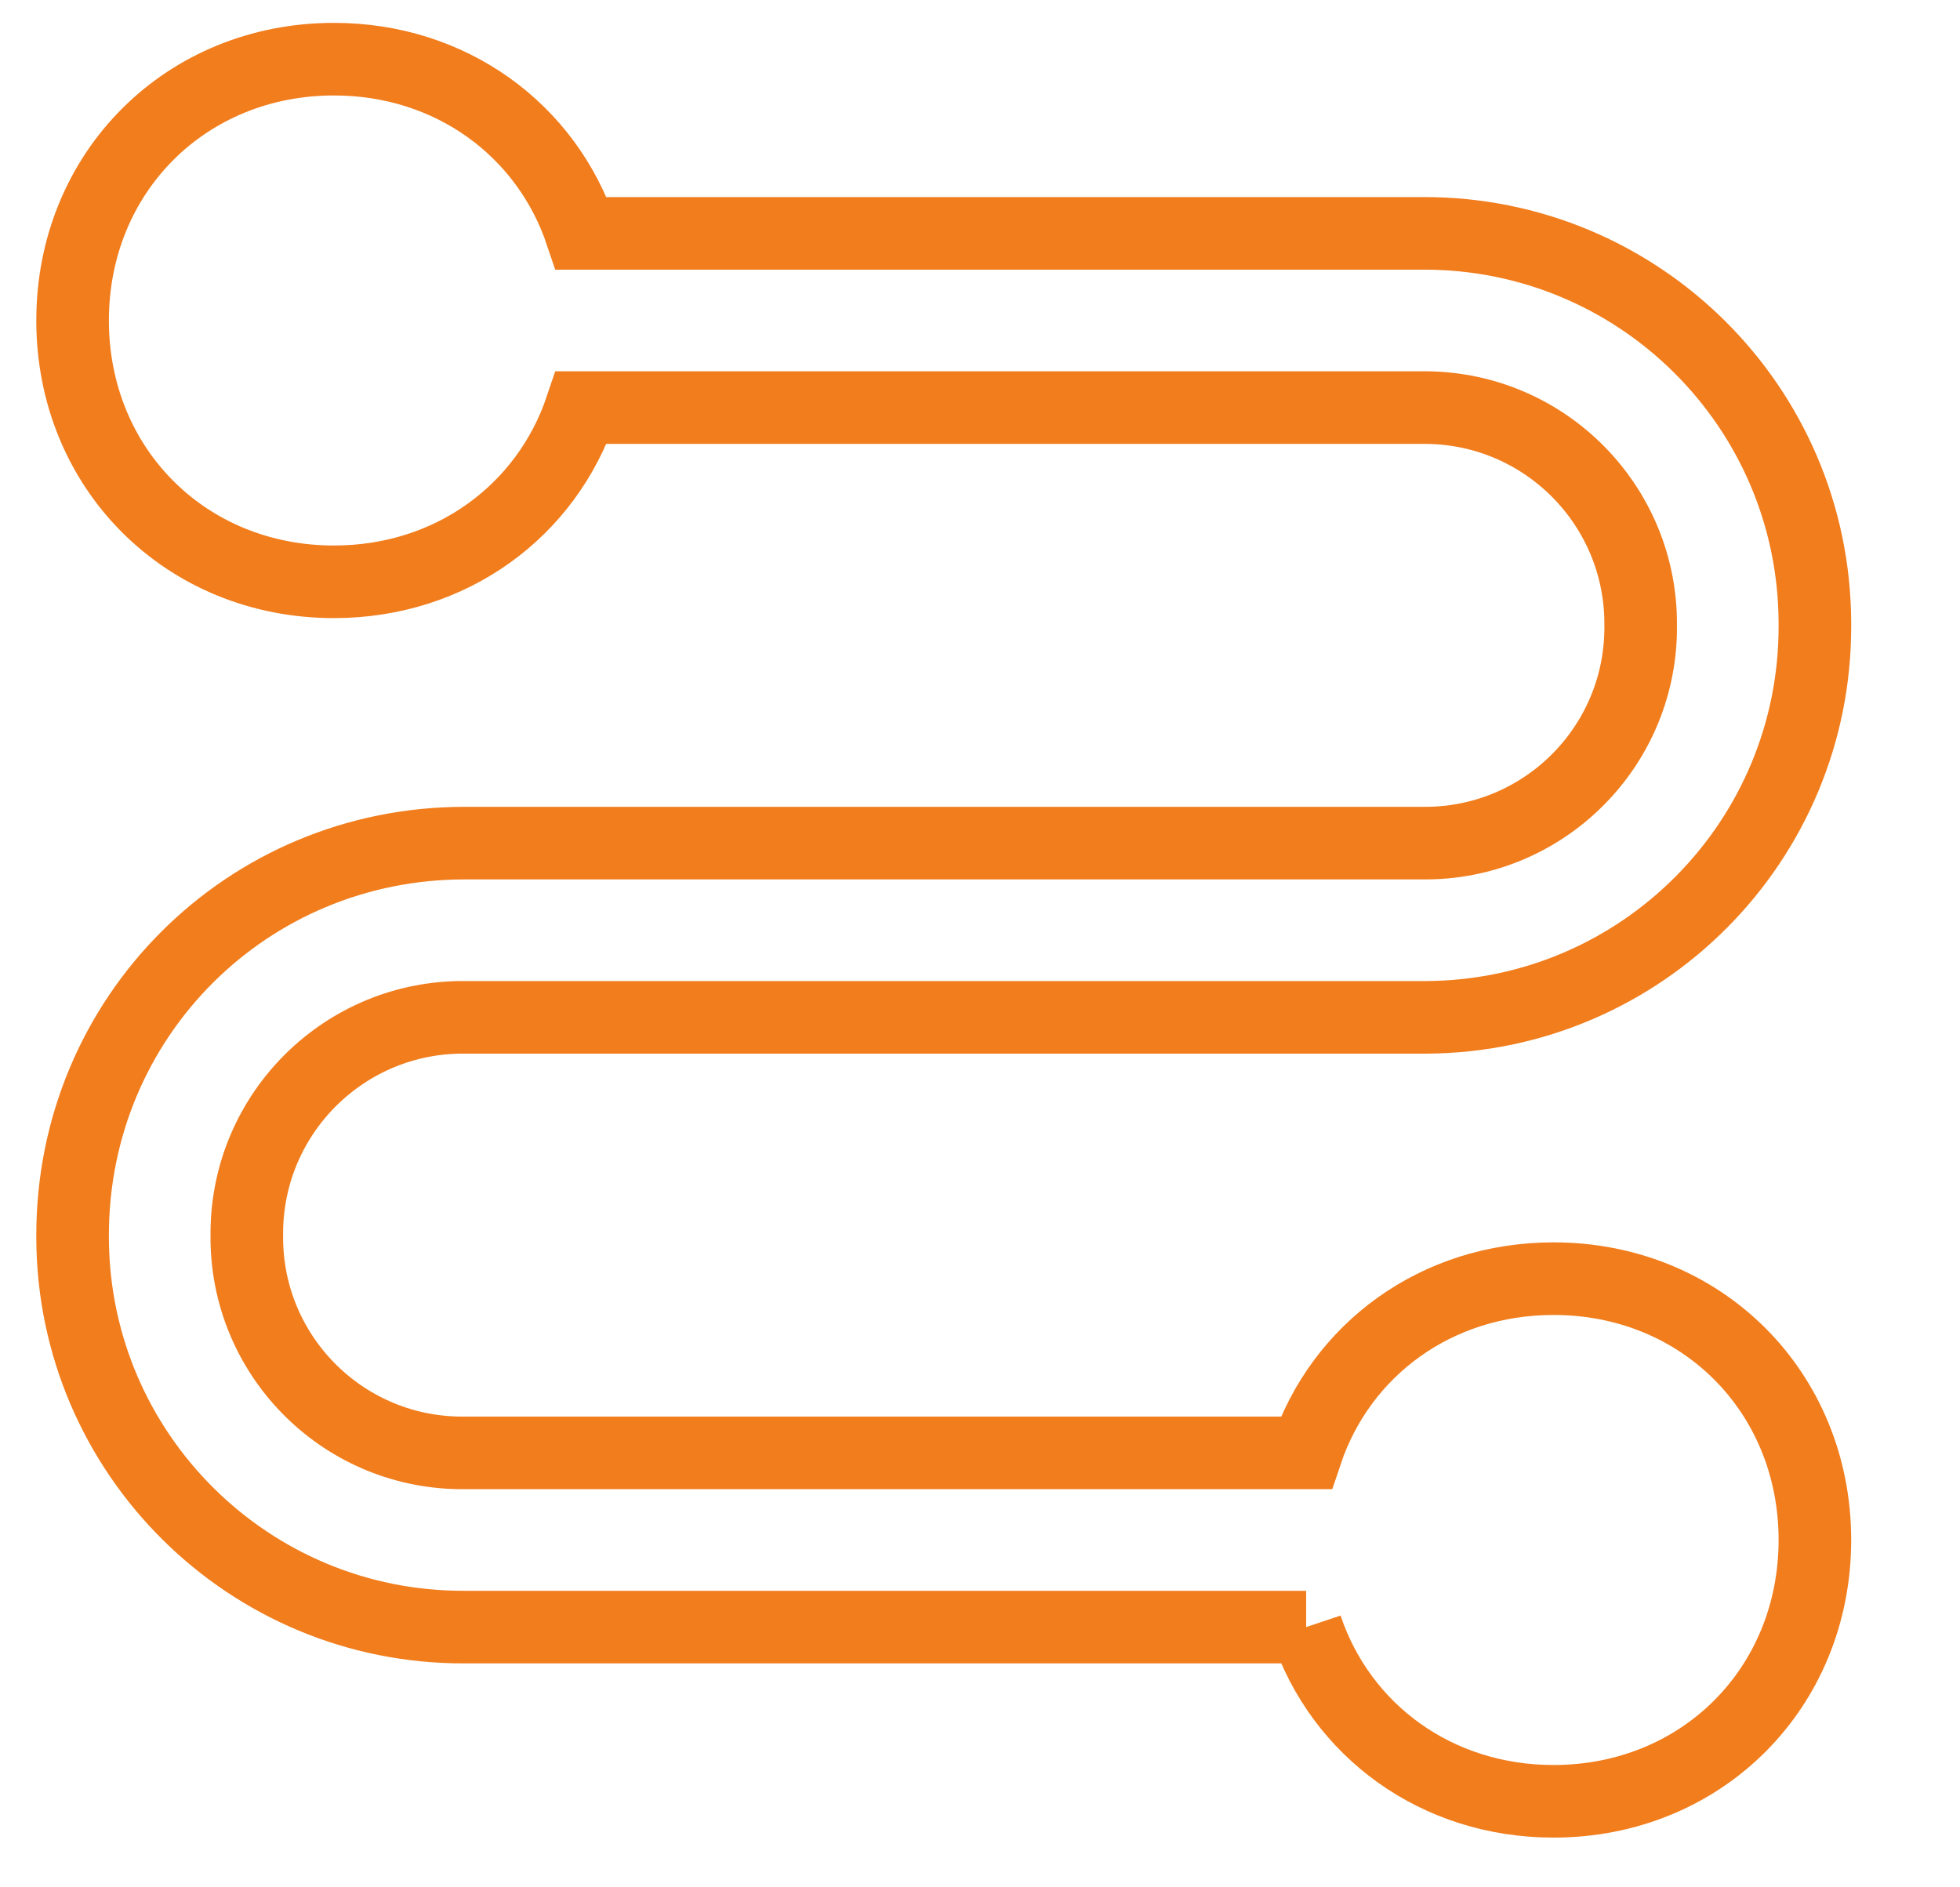 <?xml version="1.0" encoding="UTF-8"?>
<svg width="27px" height="26px" viewBox="0 0 27 26" version="1.1" xmlns="http://www.w3.org/2000/svg" xmlns:xlink="http://www.w3.org/1999/xlink">
    <title>路径</title>
    <g id="页面-1" stroke="none" stroke-width="1" fill="none" fill-rule="evenodd">
        <g id="流程管理/流程设定备份-3" transform="translate(-199, -483)" fill-rule="nonzero" stroke="#F17D1D">
            <g id="路径-2备份" transform="translate(200, 483.815)">
                <path d="M16.993,21.6 L5.4,21.6 L5.4,21.6 C2.43,21.612 0.012,19.213 -6.75015599e-14,16.243 C-6.75015599e-14,16.228 -6.75015599e-14,16.214 -6.75015599e-14,16.2 C-6.75015599e-14,13.2 2.4,10.8 5.4,10.8 L18.601,10.8 L18.601,10.8 C20.242,10.816 21.585,9.5 21.601,7.859 C21.602,7.839 21.602,7.82 21.601,7.8 L21.601,7.8 C21.614,6.156 20.291,4.813 18.647,4.8 C18.632,4.8 18.617,4.8 18.601,4.8 L7.008,4.8 C6.531,6.221 5.216,7.2 3.6,7.2 C1.56,7.2 -6.75015599e-14,5.64 -6.75015599e-14,3.6 C-6.75015599e-14,1.56 1.56,0 3.6,0 C5.216,0 6.531,0.979 7.008,2.4 L18.601,2.4 L18.601,2.4 C21.573,2.389 23.99,4.789 24.001,7.76 C24.001,7.773 24.001,7.787 24.001,7.8 L24.001,7.8 C24.012,10.771 21.613,13.189 18.641,13.2 C18.628,13.2 18.615,13.2 18.601,13.2 L5.4,13.2 L5.4,13.2 C3.756,13.187 2.413,14.51 2.4,16.154 C2.4,16.17 2.4,16.185 2.4,16.2 L2.4,16.2 C2.382,17.838 3.695,19.181 5.333,19.2 C5.355,19.2 5.378,19.2 5.4,19.2 L16.993,19.2 C17.469,17.779 18.785,16.8 20.401,16.8 C22.441,16.8 24.001,18.36 24.001,20.4 C24.001,22.44 22.441,24 20.401,24 C18.785,24 17.469,23.021 16.993,21.6" id="路径"></path>
            </g>
        </g>
    </g>
</svg>